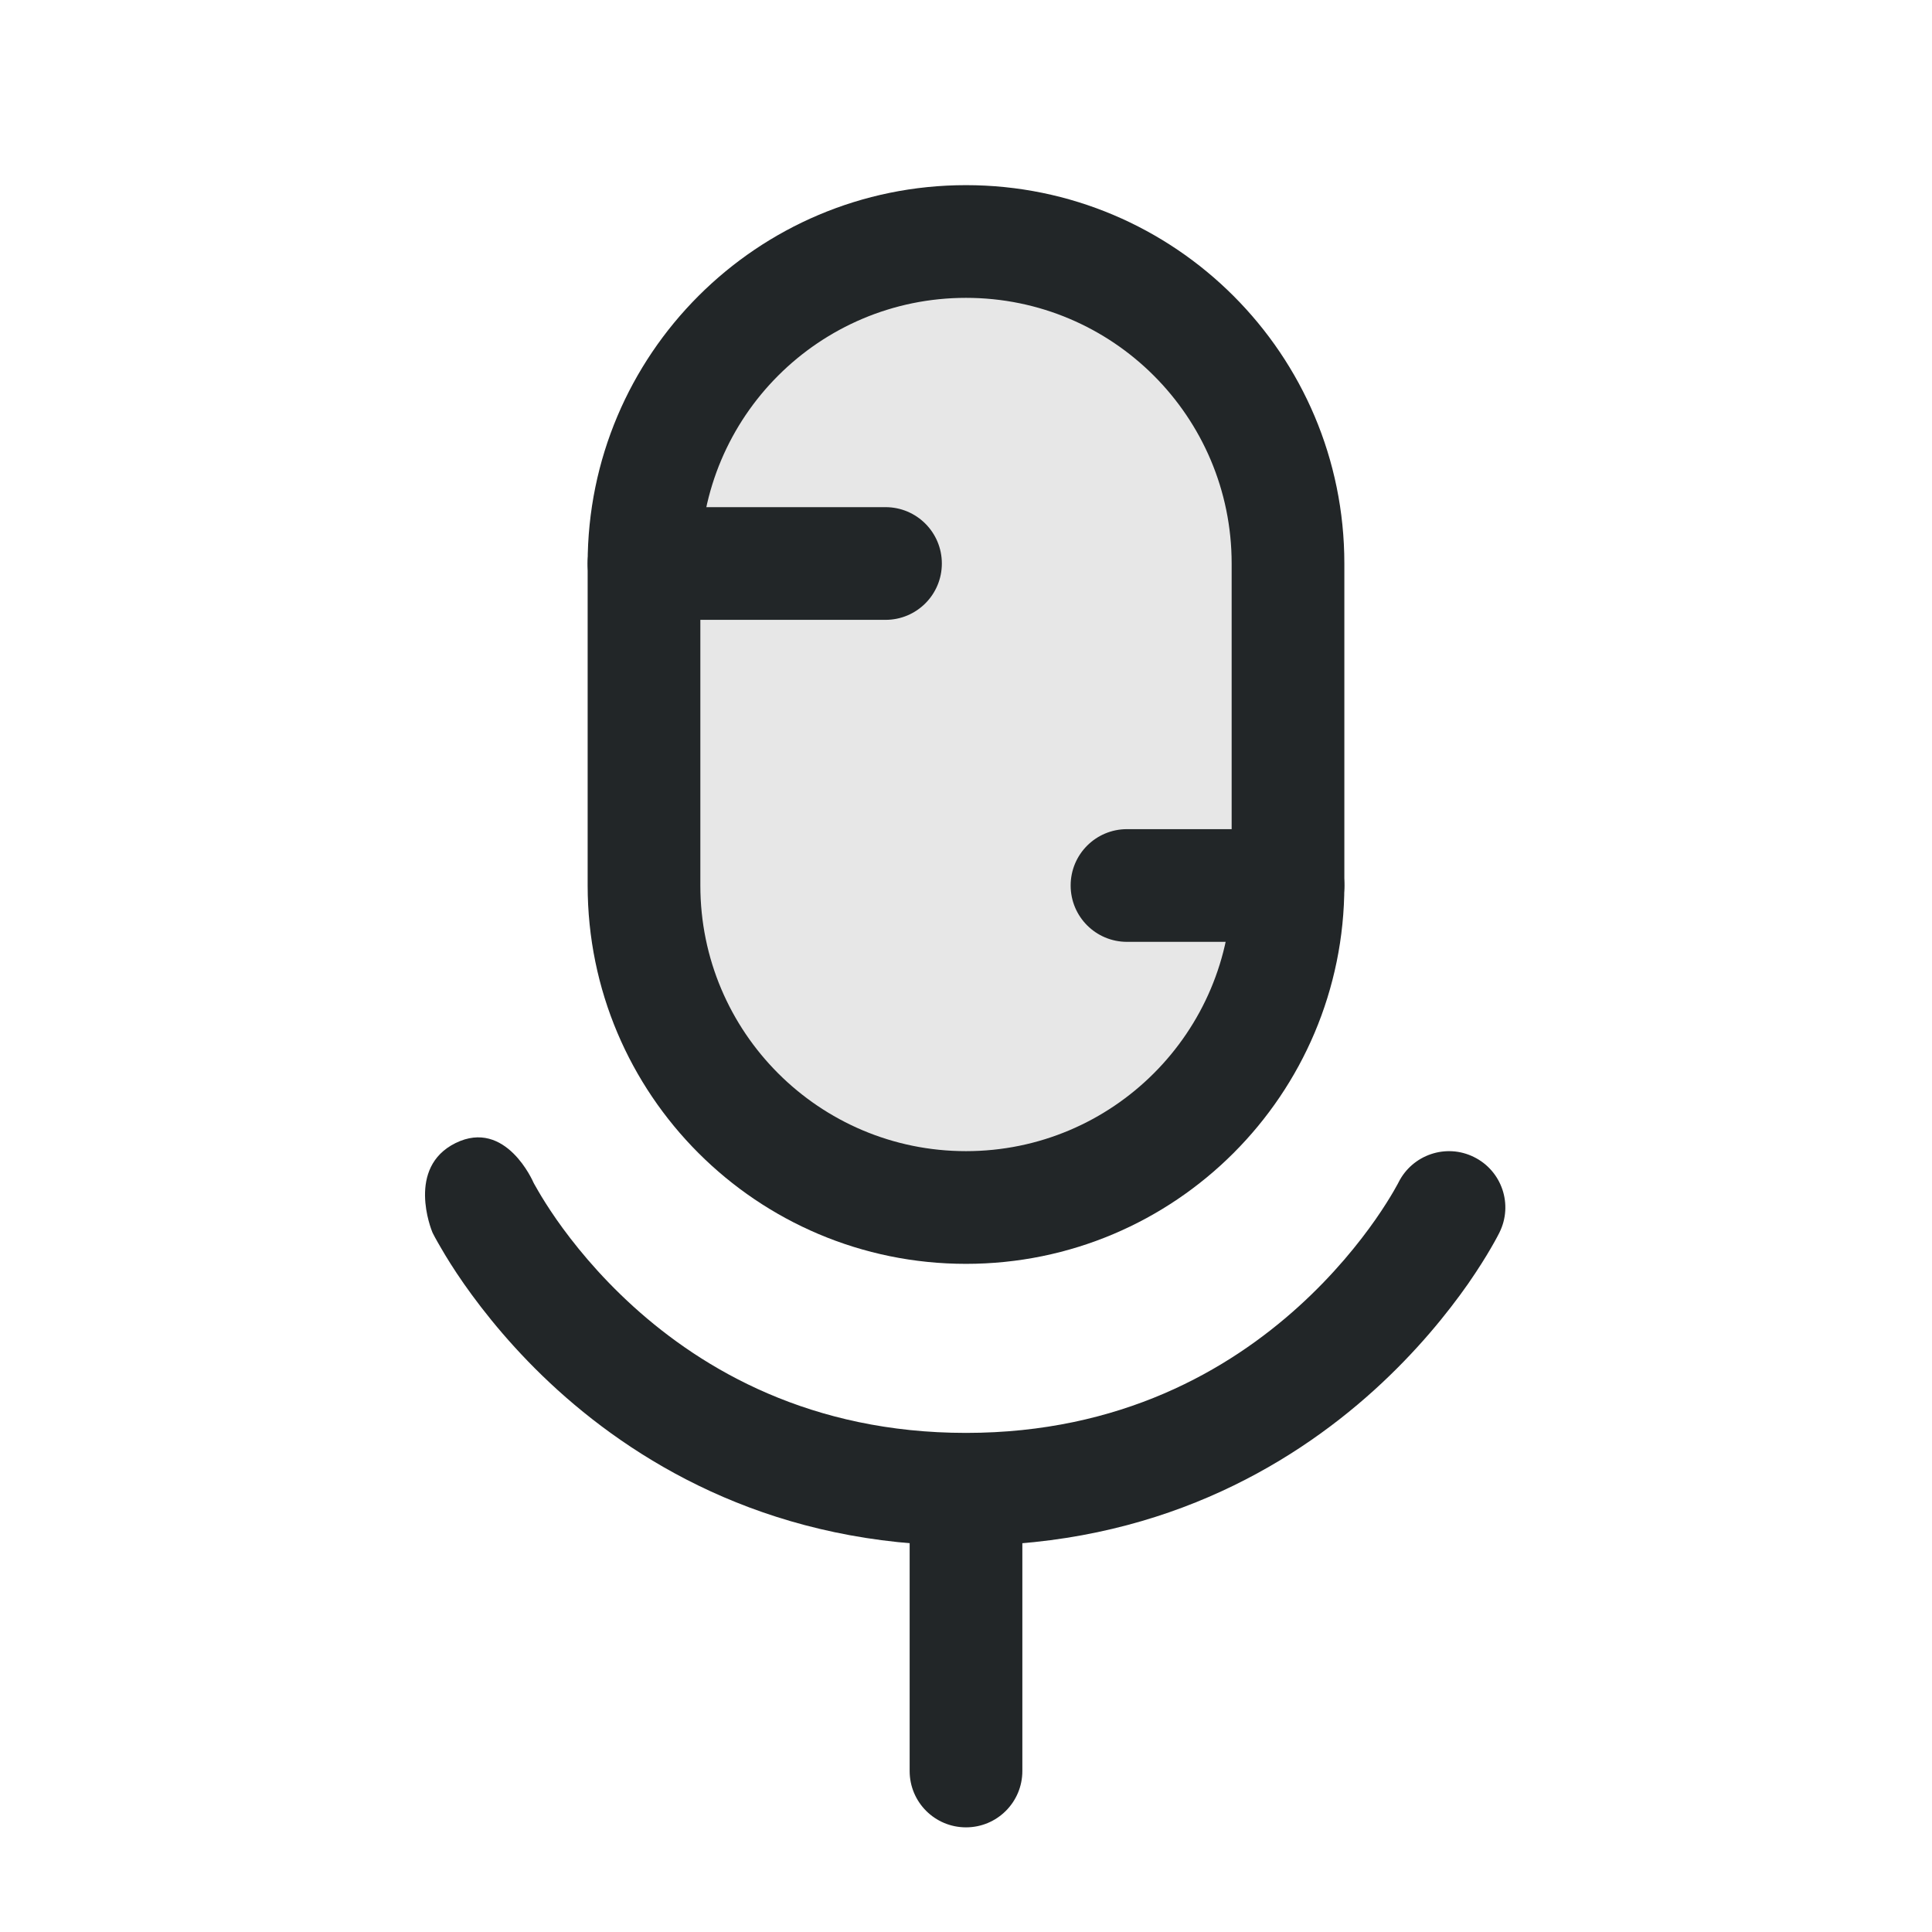 <svg width="24" height="24" viewBox="0 0 24 24" fill="none" xmlns="http://www.w3.org/2000/svg">
<path opacity="0.4" d="M8 7C8 4.791 9.791 3 12 3C14.209 3 16 4.791 16 7V11C16 13.209 14.209 15 12 15C9.791 15 8 13.209 8 11V7Z" fill="#C4C4C4"/>
<path fill-rule="evenodd" clip-rule="evenodd" d="M12.7 18.3V22C12.7 22.387 12.387 22.7 12 22.7C11.613 22.7 11.3 22.387 11.3 22V18.3H12.7Z" fill="#222628"/>
<path fill-rule="evenodd" clip-rule="evenodd" d="M7.3 7C7.3 4.404 9.404 2.3 12 2.3C14.596 2.3 16.7 4.404 16.7 7V11C16.7 13.596 14.596 15.7 12 15.7C9.404 15.7 7.3 13.596 7.3 11V7ZM12 3.7C10.177 3.7 8.7 5.177 8.7 7V11C8.7 12.822 10.177 14.3 12 14.3C13.822 14.3 15.3 12.822 15.3 11V7C15.3 5.177 13.822 3.7 12 3.7Z" fill="#222628"/>
<path fill-rule="evenodd" clip-rule="evenodd" d="M7.3 7C7.3 6.613 7.613 6.3 8 6.3L11 6.3C11.387 6.3 11.7 6.613 11.7 7C11.7 7.387 11.387 7.7 11 7.7L8 7.7C7.613 7.7 7.3 7.387 7.3 7Z" fill="#222628"/>
<path d="M5.658 14.2C6.286 13.89 6.627 14.69 6.627 14.69L6.637 14.709C6.647 14.728 6.664 14.758 6.688 14.798C6.735 14.879 6.809 14.999 6.911 15.146C7.117 15.441 7.433 15.836 7.869 16.231C8.737 17.017 10.076 17.8 12 17.8C13.924 17.8 15.263 17.017 16.131 16.231C16.567 15.836 16.883 15.441 17.089 15.146C17.191 14.999 17.265 14.879 17.312 14.798C17.335 14.758 17.352 14.728 17.362 14.709L17.372 14.69C17.544 14.344 17.964 14.201 18.31 14.373C18.657 14.544 18.799 14.964 18.627 15.31L18.627 15.312L18.626 15.313L18.623 15.318L18.617 15.33C18.612 15.34 18.605 15.354 18.596 15.37C18.579 15.402 18.554 15.447 18.522 15.502C18.458 15.613 18.363 15.766 18.237 15.948C17.984 16.309 17.6 16.789 17.07 17.269C16.005 18.233 14.344 19.2 12 19.2C9.656 19.2 7.995 18.233 6.929 17.269C6.399 16.789 6.016 16.309 5.763 15.948C5.636 15.766 5.542 15.613 5.478 15.502C5.445 15.447 5.421 15.402 5.403 15.37C5.394 15.354 5.388 15.34 5.382 15.33L5.376 15.318L5.374 15.313L5.373 15.312C5.373 15.312 5.373 15.311 5.372 15.31C5.356 15.272 5.047 14.503 5.658 14.2Z" fill="#222628"/>
<path fill-rule="evenodd" clip-rule="evenodd" d="M13.3 11C13.3 10.613 13.613 10.3 14 10.3H16C16.387 10.3 16.7 10.613 16.7 11C16.7 11.387 16.387 11.7 16 11.7H14C13.613 11.7 13.3 11.387 13.3 11Z" fill="#222628"/>
</svg>
